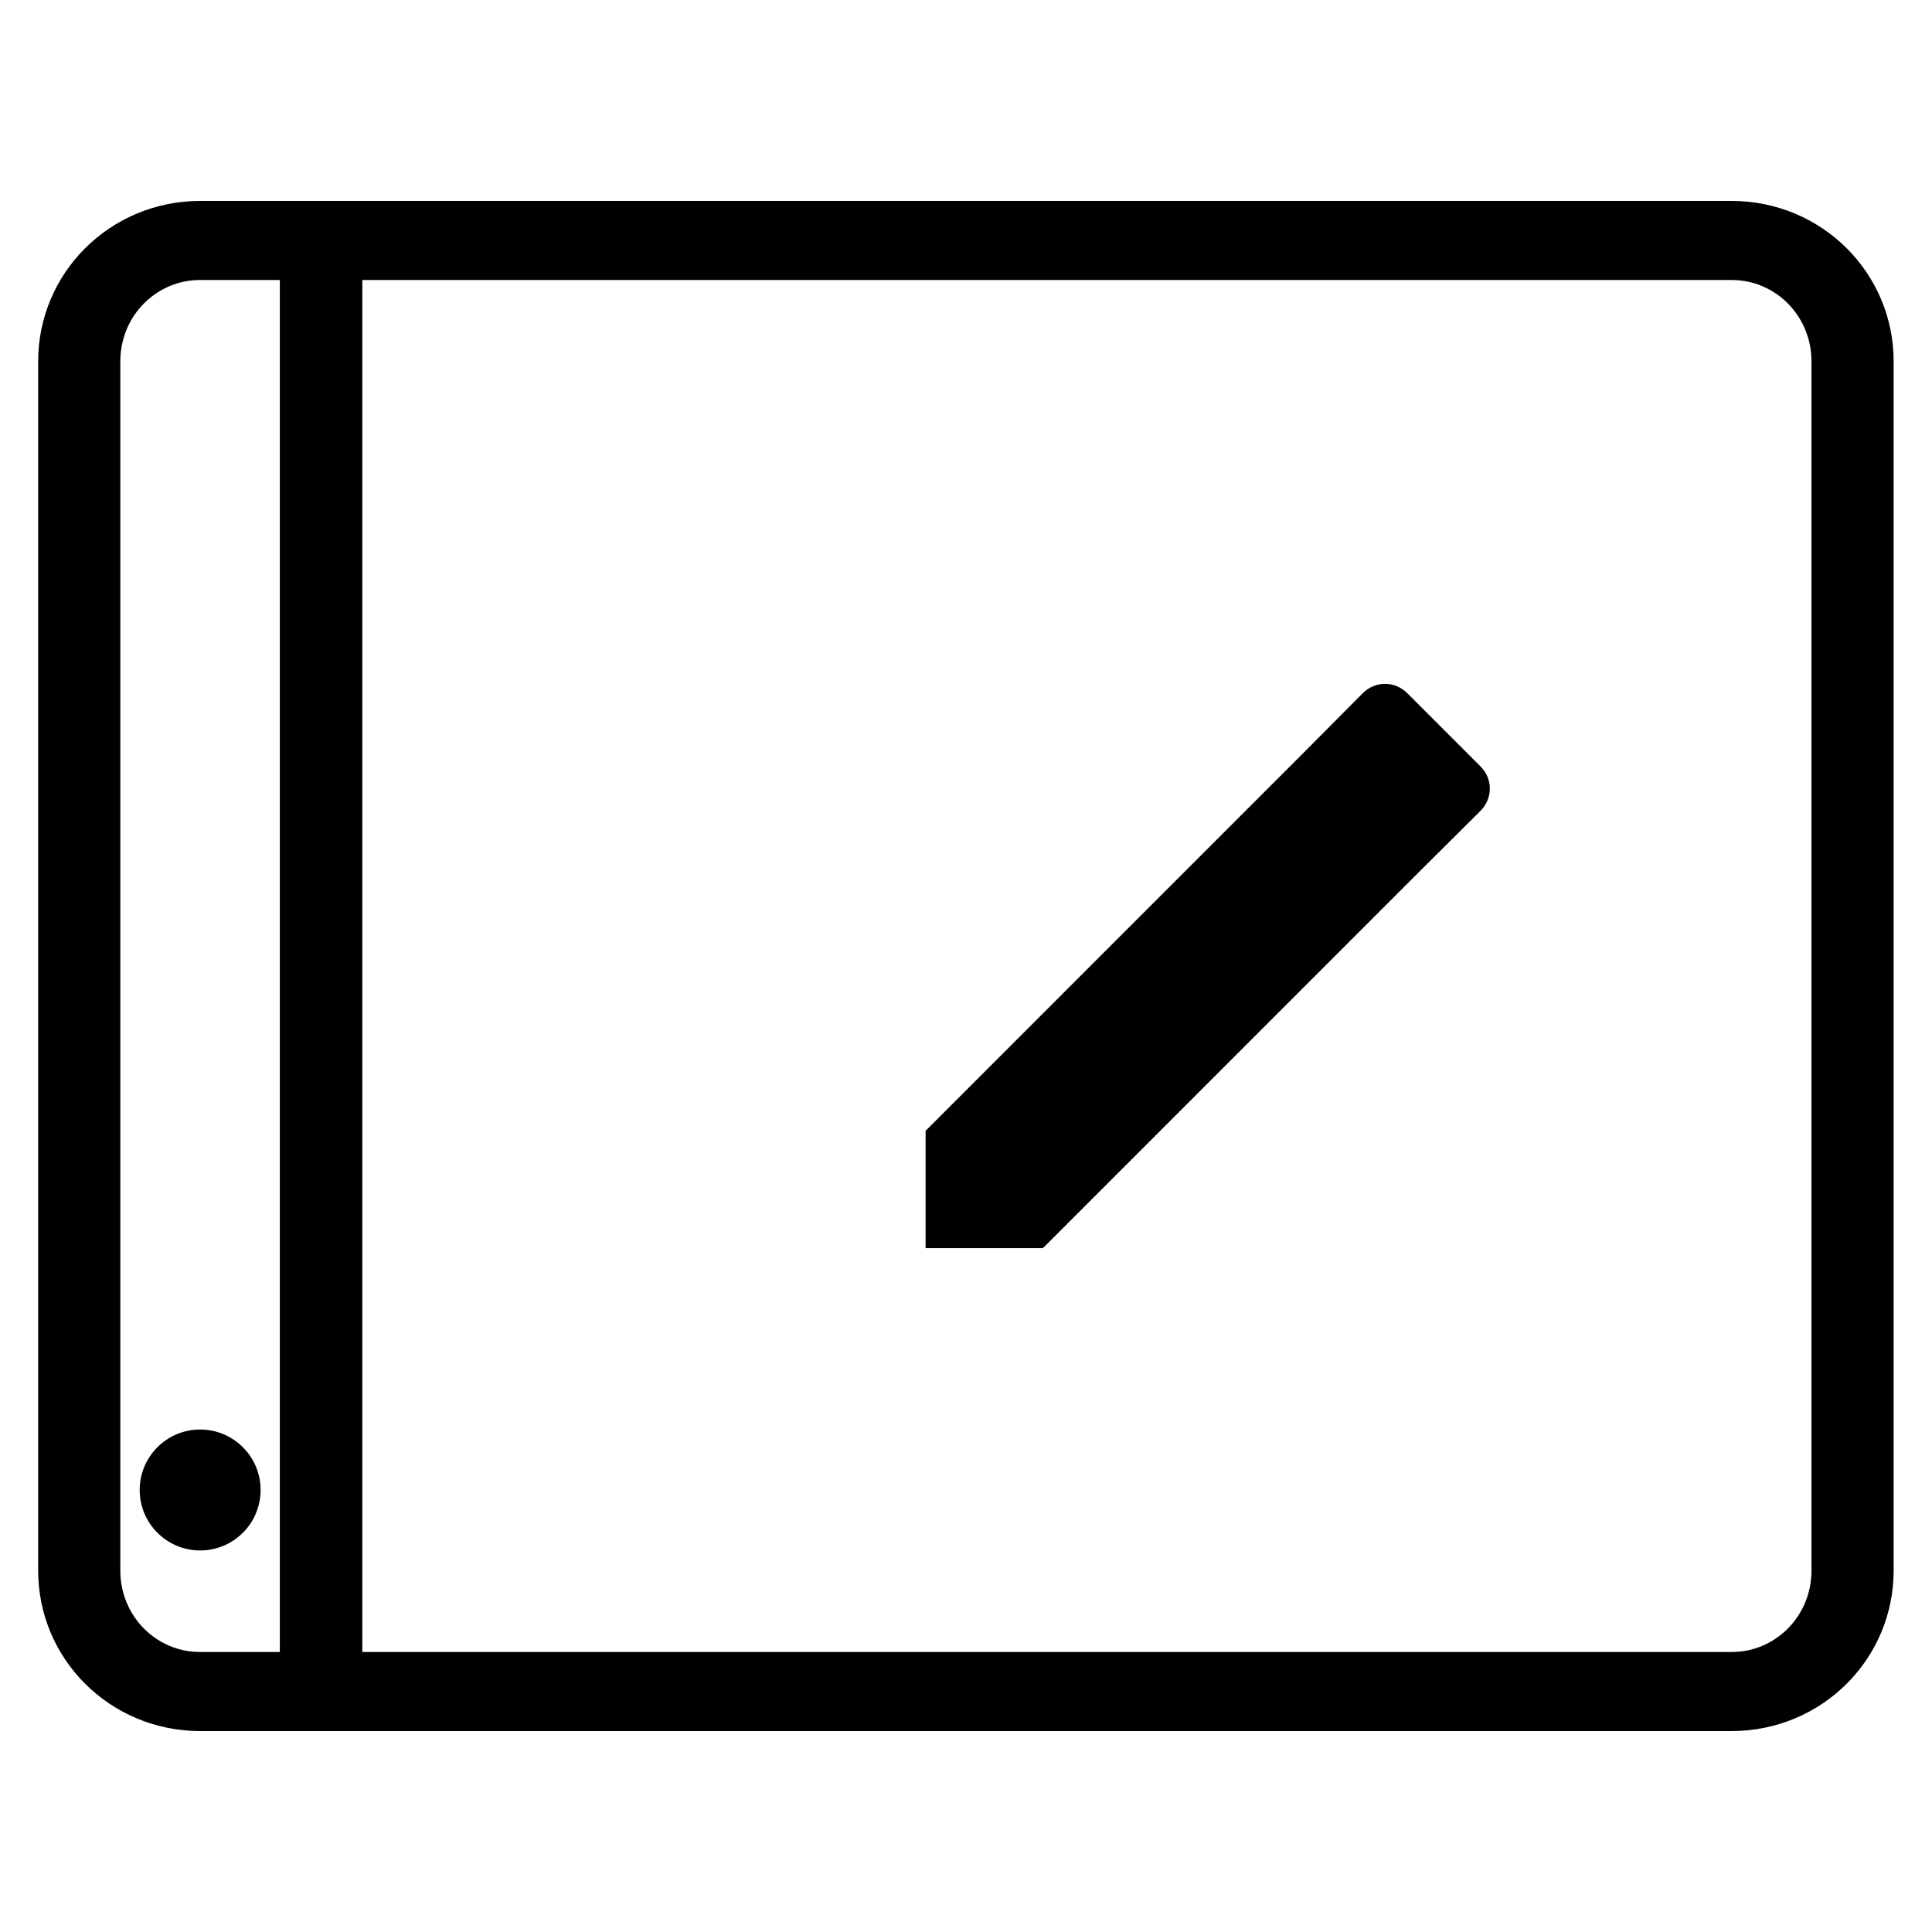 <?xml version="1.0" encoding="UTF-8" standalone="no"?>
<svg
   xmlns:dc="http://purl.org/dc/elements/1.1/"
   xmlns:cc="http://creativecommons.org/ns#"
   xmlns:rdf="http://www.w3.org/1999/02/22-rdf-syntax-ns#"
   xmlns:svg="http://www.w3.org/2000/svg"
   xmlns="http://www.w3.org/2000/svg"
   xmlns:sodipodi="http://sodipodi.sourceforge.net/DTD/sodipodi-0.dtd"
   xmlns:inkscape="http://www.inkscape.org/namespaces/inkscape"
   viewBox="0 0 512 512"
   id="svg2"
   version="1.1"
   inkscape:version="0.48.5 r10040"
   width="512"
   height="512"
   sodipodi:docname="cs-tablet.svg">
  <sodipodi:namedview
     pagecolor="#ffffff"
     bordercolor="#666666"
     borderopacity="1"
     objecttolerance="10"
     gridtolerance="10"
     guidetolerance="10"
     inkscape:pageopacity="0"
     inkscape:pageshadow="2"
     inkscape:window-width="1920"
     inkscape:window-height="1007"
     id="namedview75"
     showgrid="false"
     inkscape:zoom="0.86915207"
     inkscape:cx="230.67786"
     inkscape:cy="422.68024"
     inkscape:window-x="0"
     inkscape:window-y="31"
     inkscape:window-maximized="1"
     inkscape:current-layer="g59" />
  <defs
     id="defs4">
    <linearGradient
       id="linearGradient3764"
       y1="47"
       x2="0"
       y2="1"
       gradientUnits="userSpaceOnUse">
      <stop
         stop-color="#a2e7e8"
         stop-opacity="1"
         id="stop7" />
      <stop
         offset="1"
         stop-color="#b2ecec"
         stop-opacity="1"
         id="stop9" />
    </linearGradient>
    <clipPath
       id="clipPath-599798769">
      <g
         transform="translate(0,-1004.362)"
         id="g12">
        <path
           d="m -24,13 c 0,1.105 -0.672,2 -1.5,2 -0.828,0 -1.5,-0.895 -1.5,-2 0,-1.105 0.672,-2 1.5,-2 0.828,0 1.5,0.895 1.5,2 z"
           transform="matrix(15.333,0,0,11.5,415,878.862)"
           id="path14"
           inkscape:connector-curvature="0"
           style="fill:#1890d0" />
      </g>
    </clipPath>
    <clipPath
       id="clipPath-609371321">
      <g
         transform="translate(0,-1004.362)"
         id="g17">
        <path
           d="m -24,13 c 0,1.105 -0.672,2 -1.5,2 -0.828,0 -1.5,-0.895 -1.5,-2 0,-1.105 0.672,-2 1.5,-2 0.828,0 1.5,0.895 1.5,2 z"
           transform="matrix(15.333,0,0,11.5,415,878.862)"
           id="path19"
           inkscape:connector-curvature="0"
           style="fill:#1890d0" />
      </g>
    </clipPath>
  </defs>
  <g
     id="g33"
     transform="translate(0,464)" />
  <g
     id="g55"
     transform="matrix(1.039,0,0,1,-0.43,464)">
    <g
       id="g59">
      <path
         inkscape:connector-curvature="0"
         style="opacity:1;fill:none;fill-opacity:1;stroke:#000000;stroke-width:20.958;stroke-linecap:round;stroke-linejoin:round;stroke-miterlimit:4;stroke-dasharray:none;stroke-opacity:1"
         d="m 82.302,-400.273 0,384.545 359.791,0 c 17.085,0 30.839,-14.292 30.839,-32.045 l 0,-320.455 c 0,-17.753 -13.754,-32.045 -30.839,-32.045 l -359.791,0 z"
         id="rect4169" />
      <path
         inkscape:connector-curvature="0"
         style="opacity:1;fill:none;fill-opacity:1;stroke:#000000;stroke-width:20.958;stroke-linecap:round;stroke-linejoin:round;stroke-miterlimit:4;stroke-dasharray:none;stroke-opacity:1"
         d="m 51.463,-400.273 c -17.085,0 -30.839,14.292 -30.839,32.045 l 0,320.455 c 0,17.753 13.754,32.045 30.839,32.045 l 30.839,0 0,-10.682 0,-64.091 0,-309.773 -30.839,0 z"
         id="rect4171" />
      <path
         style="fill:#000000;fill-opacity:1;stroke-width:10.479"
         d="m 359.338,-280.312 c -3.165,-3.289 -8.15,-3.275 -11.314,0 l -15.63,16.332 -10.746,11.168 -28.151,29.253 -56.998,59.232 0,31.099 29.926,0 56.998,-59.232 28.151,-29.255 10.747,-11.167 15.715,-16.243 c 3.164,-3.289 3.178,-8.47 0.011,-11.757 l -18.711,-19.444 z"
         id="path4"
         inkscape:connector-curvature="0" />
      <ellipse
         style="opacity:1;fill:#000000;fill-opacity:1;stroke:none;stroke-width:20.958;stroke-linecap:round;stroke-linejoin:round;stroke-miterlimit:4;stroke-dasharray:none;stroke-opacity:1"
         id="path4242"
         cx="51.463"
         cy="-69.137"
         rx="15.42"
         ry="16.023"
         d="m 66.882,-69.137 c 0,8.849 -6.904,16.023 -15.42,16.023 -8.516,0 -15.42,-7.174 -15.42,-16.023 0,-8.849 6.904,-16.023 15.42,-16.023 8.516,0 15.42,7.174 15.42,16.023 z" />
    </g>
  </g>
</svg>
